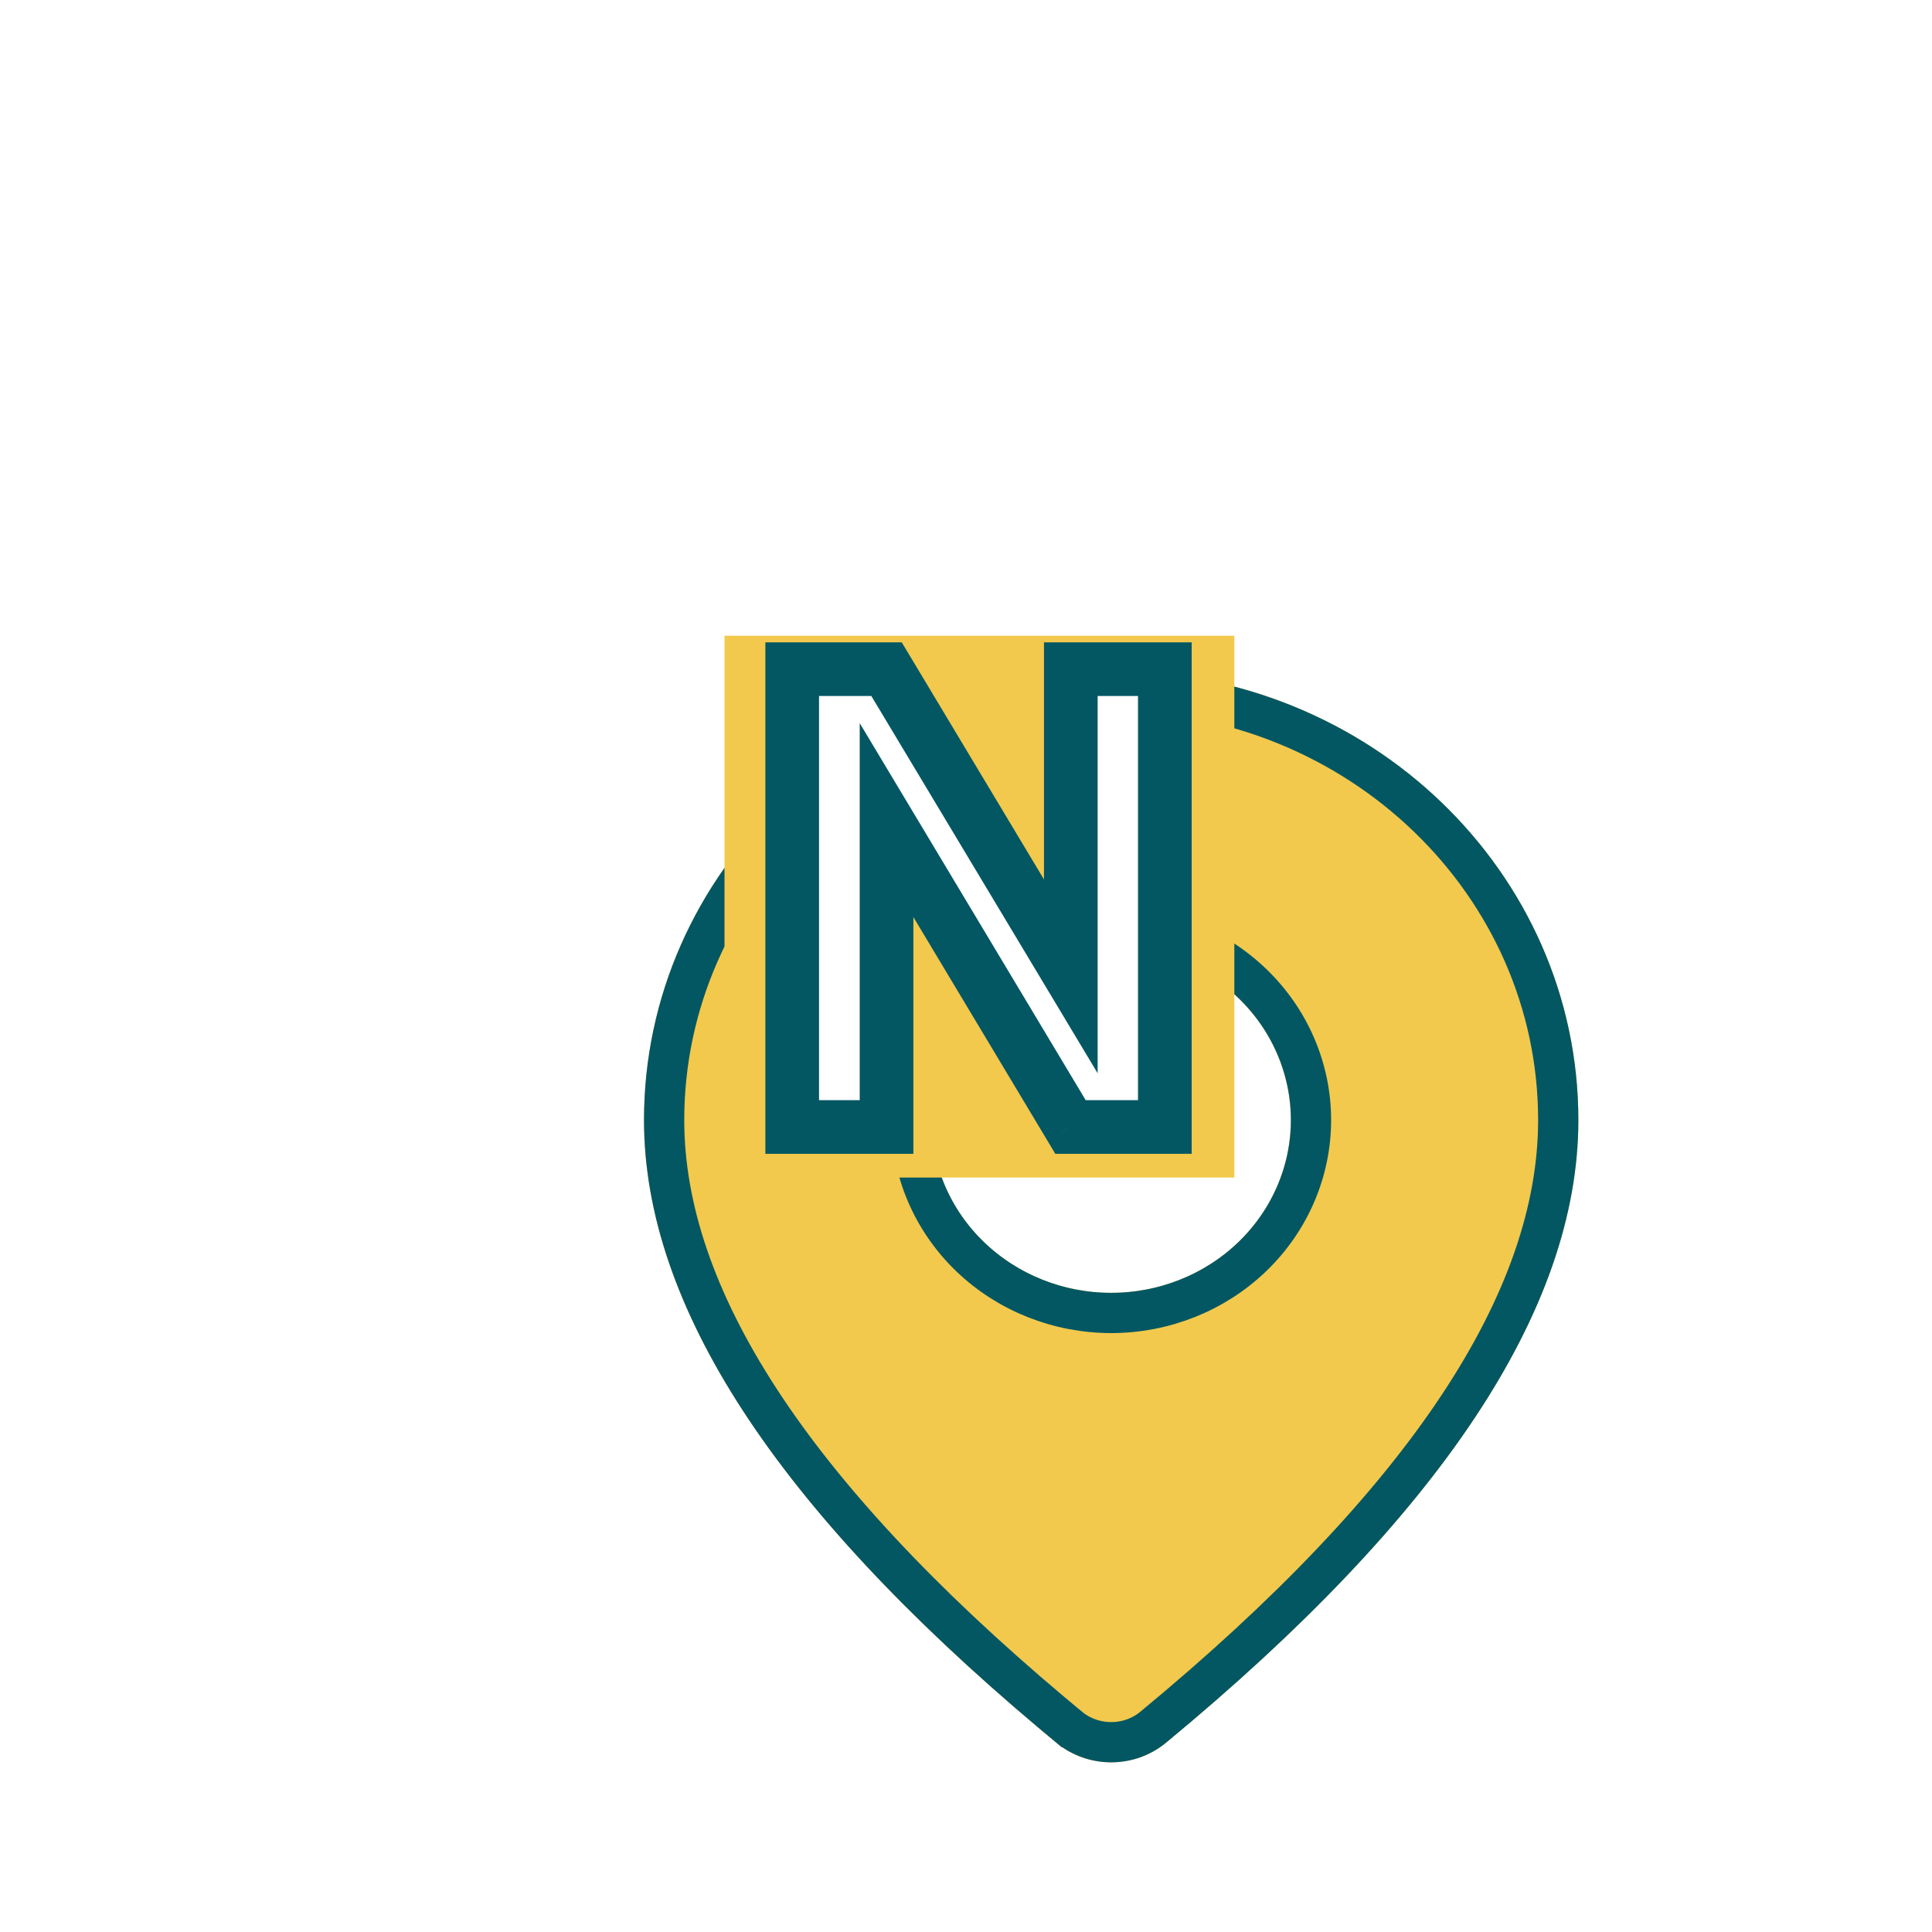 <svg width="72" height="72" viewBox="0 0 72 72" fill="none" xmlns="http://www.w3.org/2000/svg">
<g clip-path="url(#clip0_2204_1021)">
<g filter="url(#filter0_dd_2204_1021)">
<path d="M36.411 16C46.027 16 53.821 23.495 53.821 32.741C53.821 39.815 48.652 47.525 38.446 55.952C37.879 56.421 37.156 56.678 36.407 56.677C35.659 56.677 34.936 56.418 34.37 55.949L33.695 55.385C23.941 47.178 19 39.657 19 32.741C19 23.495 26.795 16 36.411 16ZM36.411 26.302C34.635 26.302 32.931 26.981 31.676 28.188C30.42 29.396 29.714 31.033 29.714 32.741C29.714 34.449 30.42 36.087 31.676 37.294C32.931 38.502 34.635 39.18 36.411 39.18C38.187 39.18 39.89 38.502 41.146 37.294C42.402 36.087 43.107 34.449 43.107 32.741C43.107 31.033 42.402 29.396 41.146 28.188C39.89 26.981 38.187 26.302 36.411 26.302Z" fill="#F2C94C"/>
<path d="M37.969 55.374L37.969 55.374C37.538 55.729 36.985 55.928 36.408 55.927C35.832 55.927 35.279 55.727 34.849 55.371C34.849 55.371 34.849 55.371 34.848 55.371L34.178 54.811C34.177 54.811 34.177 54.811 34.176 54.81C24.456 46.63 19.75 39.304 19.75 32.741C19.75 23.936 27.181 16.75 36.411 16.75C45.641 16.75 53.071 23.936 53.071 32.741C53.071 39.456 48.145 46.97 37.969 55.374ZM36.411 25.552C34.445 25.552 32.554 26.303 31.156 27.648C29.756 28.993 28.964 30.825 28.964 32.741C28.964 34.657 29.756 36.489 31.156 37.835C32.554 39.179 34.445 39.93 36.411 39.93C38.376 39.93 40.267 39.179 41.666 37.835C43.065 36.489 43.857 34.657 43.857 32.741C43.857 30.825 43.065 28.993 41.666 27.648C40.267 26.303 38.376 25.552 36.411 25.552Z" stroke="#035763" stroke-width="1.5"/>
</g>
<rect x="27" y="23.692" width="19" height="20.192" fill="#F2C94C"/>
<path d="M43.41 24.938V42H39.895L33.039 30.562V42H29.523V24.938H33.039L39.906 36.387V24.938H43.41Z" fill="white"/>
<path d="M43.41 24.938H44.41V23.938H43.41V24.938ZM43.41 42V43H44.41V42H43.41ZM39.895 42L39.037 42.514L39.328 43H39.895V42ZM33.039 30.562L33.897 30.048L32.039 26.949V30.562H33.039ZM33.039 42V43H34.039V42H33.039ZM29.523 42H28.523V43H29.523V42ZM29.523 24.938V23.938H28.523V24.938H29.523ZM33.039 24.938L33.897 24.423L33.605 23.938H33.039V24.938ZM39.906 36.387L39.049 36.901L40.906 39.998V36.387H39.906ZM39.906 24.938V23.938H38.906V24.938H39.906ZM42.41 24.938V42H44.41V24.938H42.41ZM43.41 41H39.895V43H43.41V41ZM40.752 41.486L33.897 30.048L32.181 31.077L39.037 42.514L40.752 41.486ZM32.039 30.562V42H34.039V30.562H32.039ZM33.039 41H29.523V43H33.039V41ZM30.523 42V24.938H28.523V42H30.523ZM29.523 25.938H33.039V23.938H29.523V25.938ZM32.181 25.452L39.049 36.901L40.764 35.872L33.897 24.423L32.181 25.452ZM40.906 36.387V24.938H38.906V36.387H40.906ZM39.906 25.938H43.41V23.938H39.906V25.938Z" fill="#035763"/>
</g>
<defs>
<filter id="filter0_dd_2204_1021" x="-4" y="-3" width="80.821" height="86.677" filterUnits="userSpaceOnUse" color-interpolation-filters="sRGB">
<feFlood flood-opacity="0" result="BackgroundImageFix"/>
<feColorMatrix in="SourceAlpha" type="matrix" values="0 0 0 0 0 0 0 0 0 0 0 0 0 0 0 0 0 0 127 0" result="hardAlpha"/>
<feMorphology radius="2" operator="dilate" in="SourceAlpha" result="effect1_dropShadow_2204_1021"/>
<feOffset dx="5" dy="5"/>
<feGaussianBlur stdDeviation="6"/>
<feComposite in2="hardAlpha" operator="out"/>
<feColorMatrix type="matrix" values="0 0 0 0 0.472 0 0 0 0 0.472 0 0 0 0 0.472 0 0 0 0.25 0"/>
<feBlend mode="normal" in2="BackgroundImageFix" result="effect1_dropShadow_2204_1021"/>
<feColorMatrix in="SourceAlpha" type="matrix" values="0 0 0 0 0 0 0 0 0 0 0 0 0 0 0 0 0 0 127 0" result="hardAlpha"/>
<feMorphology radius="3" operator="dilate" in="SourceAlpha" result="effect2_dropShadow_2204_1021"/>
<feOffset dy="4"/>
<feGaussianBlur stdDeviation="10"/>
<feComposite in2="hardAlpha" operator="out"/>
<feColorMatrix type="matrix" values="0 0 0 0 0.255 0 0 0 0 0.254 0 0 0 0 0.254 0 0 0 0.25 0"/>
<feBlend mode="normal" in2="effect1_dropShadow_2204_1021" result="effect2_dropShadow_2204_1021"/>
<feBlend mode="normal" in="SourceGraphic" in2="effect2_dropShadow_2204_1021" result="shape"/>
</filter>
<clipPath id="clip0_2204_1021">
<rect width="72" height="72" fill="white"/>
</clipPath>
</defs>
</svg>
